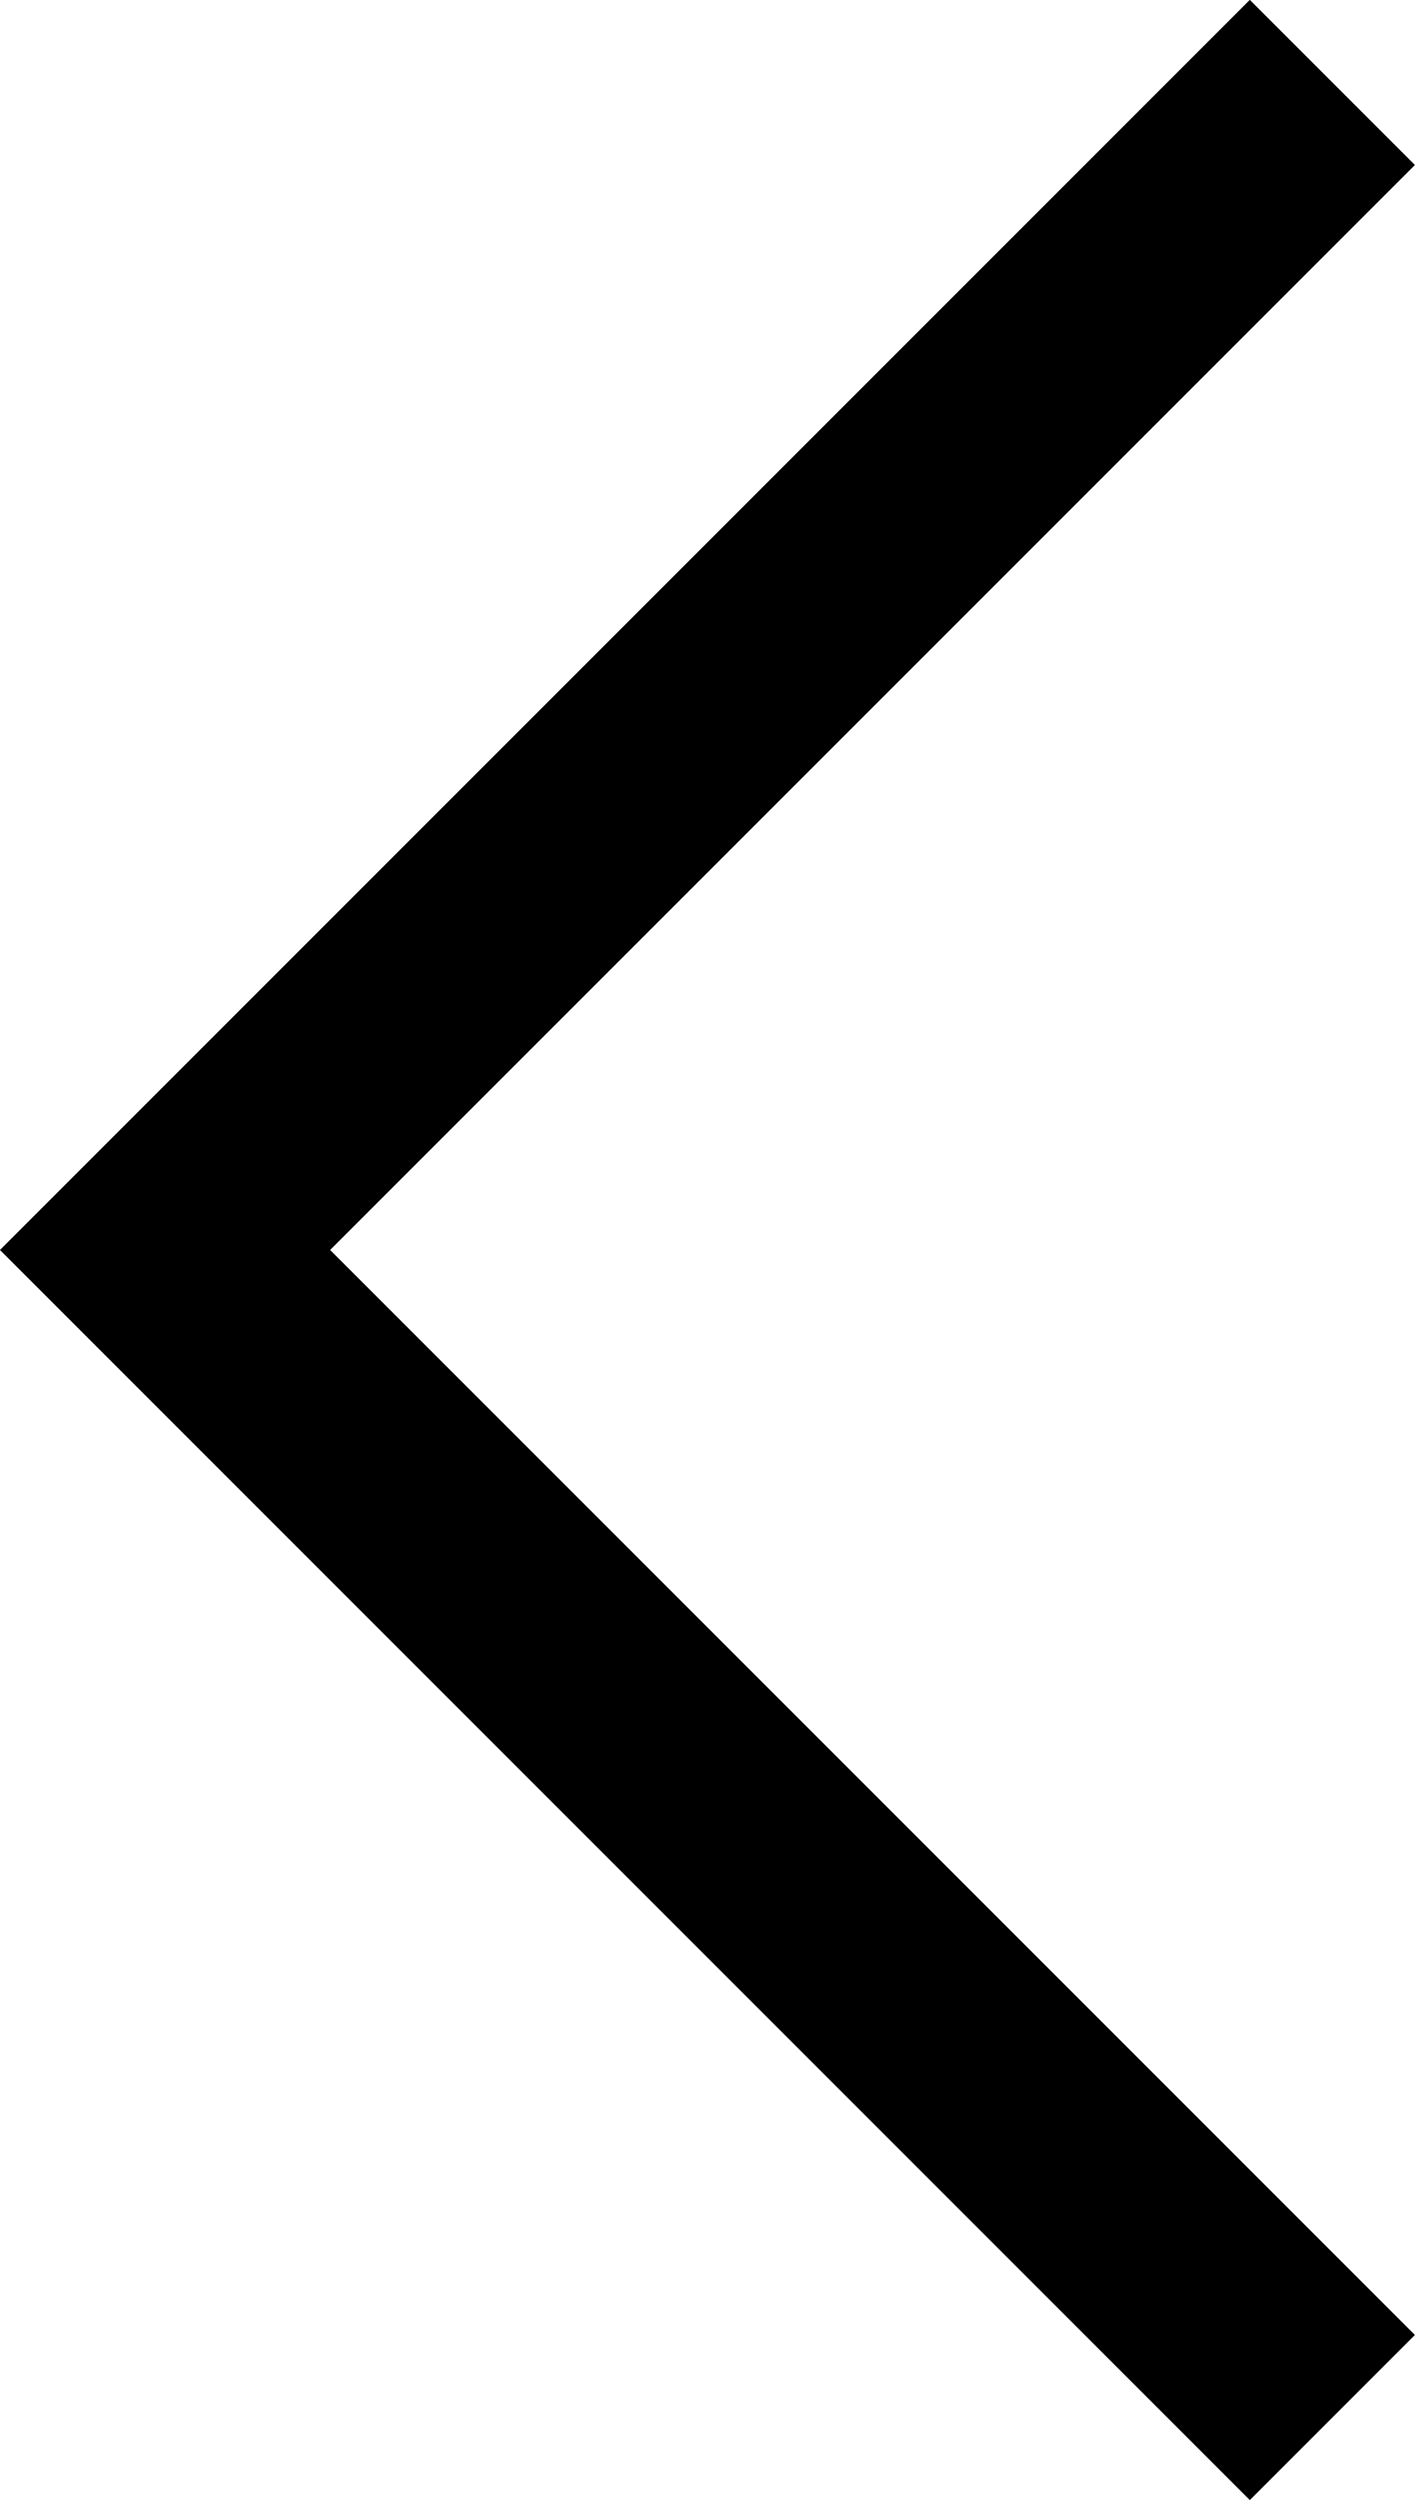 <svg height="10.707" viewBox="0 0 6.061 10.707" width="6.061" xmlns="http://www.w3.org/2000/svg"><path d="m15821.885 17500.291-5 5 5 5" fill="none" stroke="#000" transform="translate(-15816.178 -17499.938)"/></svg>
